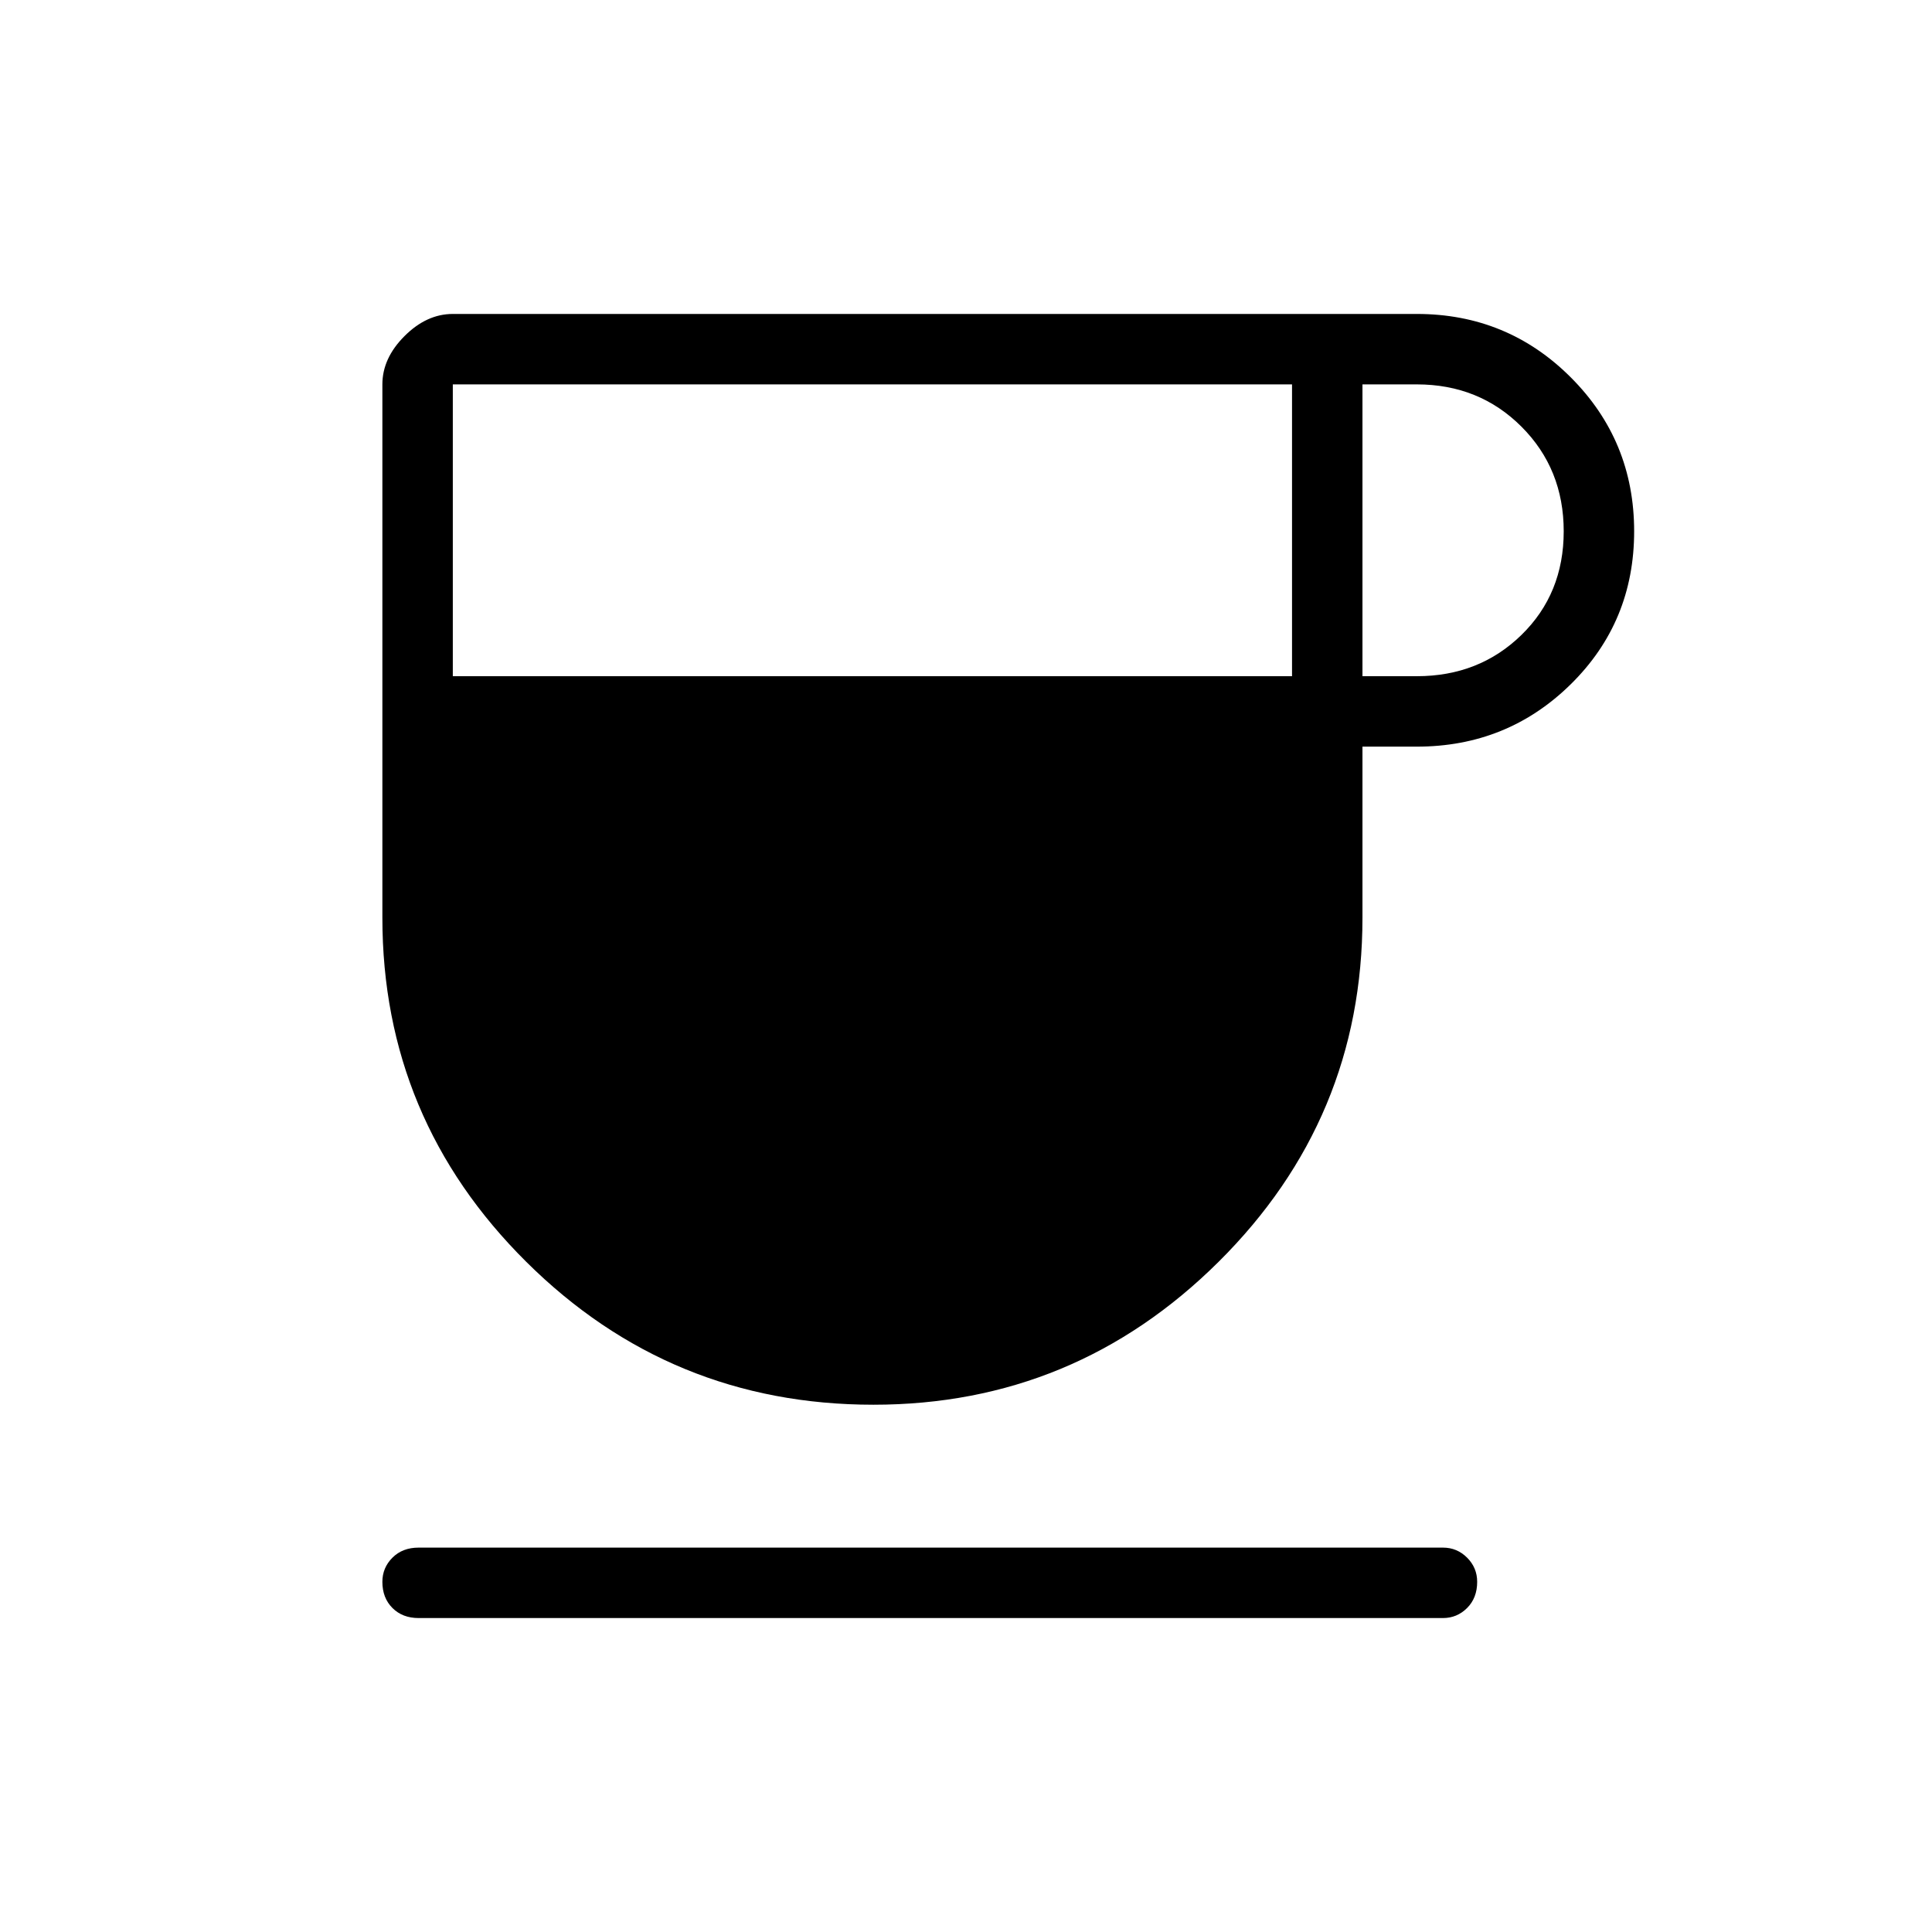 <svg xmlns="http://www.w3.org/2000/svg" height="48" width="48"><path d="M21.7 34.9Q16.65 34.9 13.075 31.35Q9.5 27.8 9.5 22.8V9.55Q9.5 8.9 10.05 8.35Q10.6 7.8 11.25 7.8H35.2Q37.45 7.8 39.025 9.375Q40.6 10.95 40.6 13.2Q40.6 15.45 39.025 17Q37.45 18.55 35.2 18.55H33.85V22.8Q33.85 27.8 30.275 31.35Q26.7 34.9 21.7 34.9ZM11.25 16.8H32.1V9.55H11.25ZM33.85 16.8H35.2Q36.75 16.8 37.8 15.775Q38.85 14.75 38.85 13.2Q38.85 11.65 37.8 10.6Q36.75 9.55 35.2 9.55H33.85ZM10.4 40.2Q10 40.2 9.75 39.95Q9.5 39.7 9.5 39.3Q9.5 38.95 9.75 38.7Q10 38.45 10.4 38.45H35.85Q36.2 38.45 36.45 38.7Q36.7 38.95 36.7 39.3Q36.7 39.7 36.45 39.95Q36.2 40.2 35.85 40.2Z"/></svg>